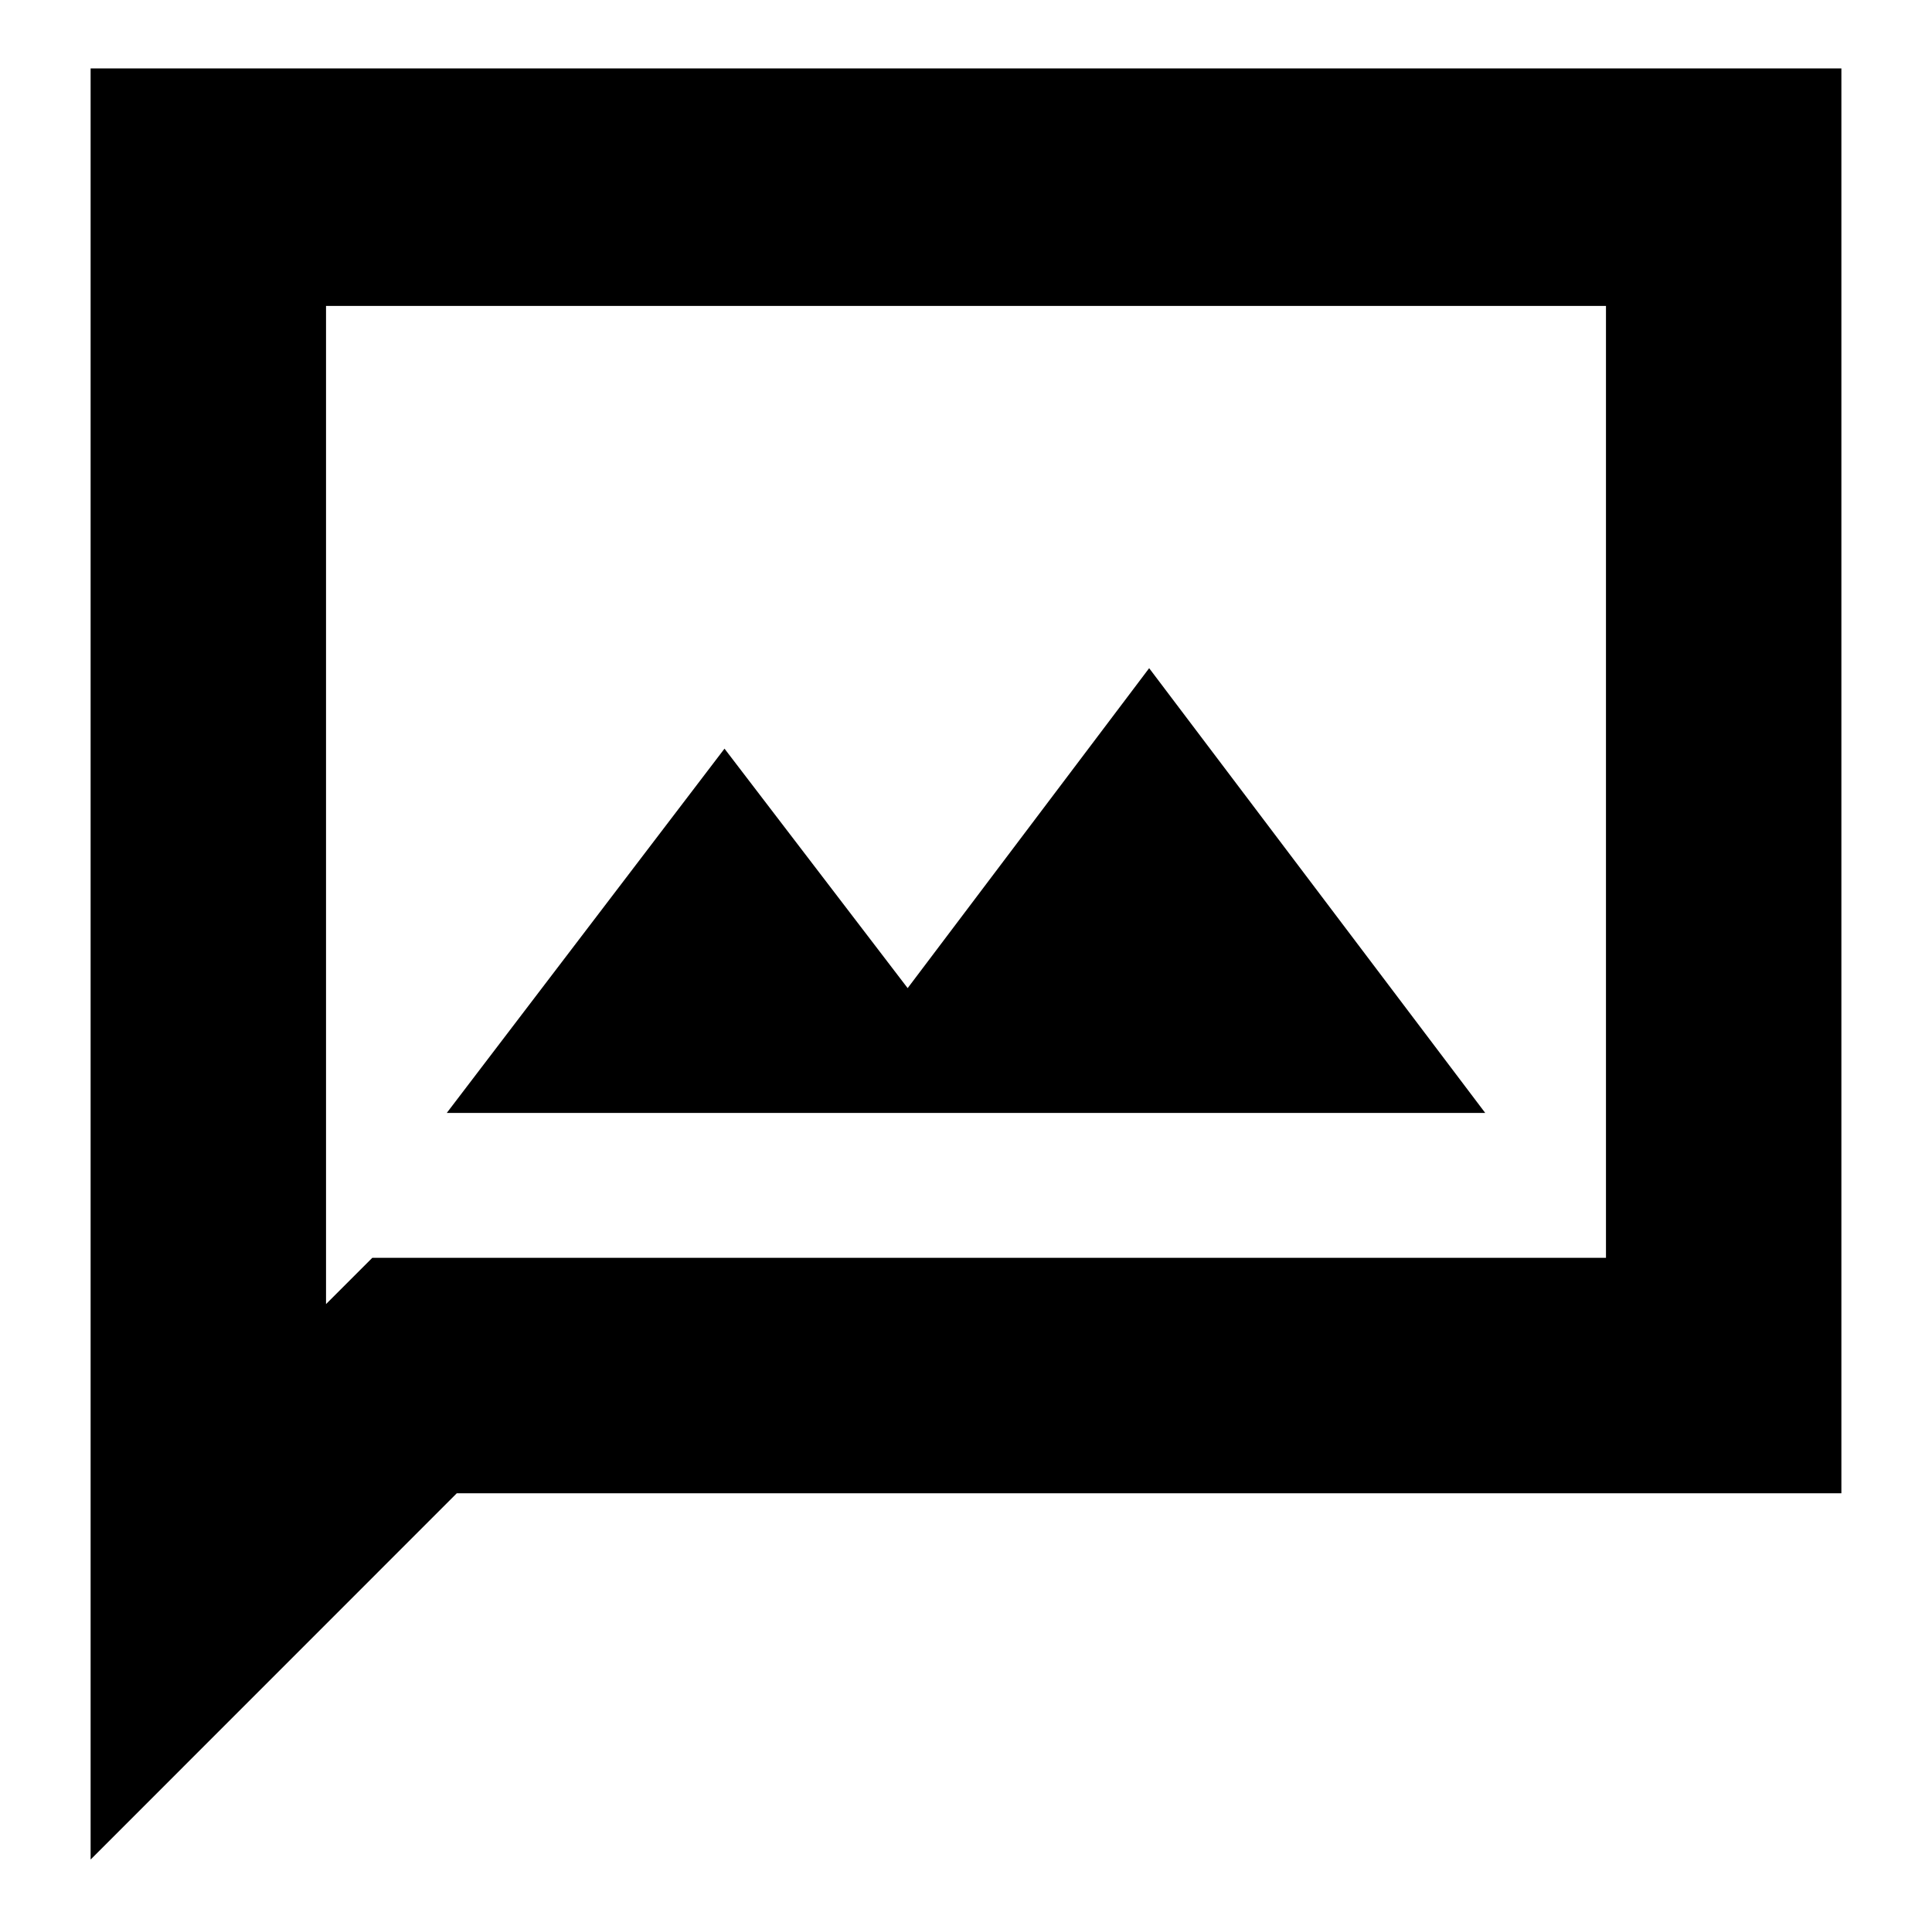 <svg xmlns="http://www.w3.org/2000/svg" height="20" width="20"><path d="M4.625 11.521H15.375L11.896 6.917L9.396 10.229L7.5 7.75ZM0.938 19.25V0.708H19.062V15.458H4.729ZM3.375 13.5 3.854 13.021H16.625V3.167H3.375ZM3.375 13.5V3.167V13.021Z"/></svg>